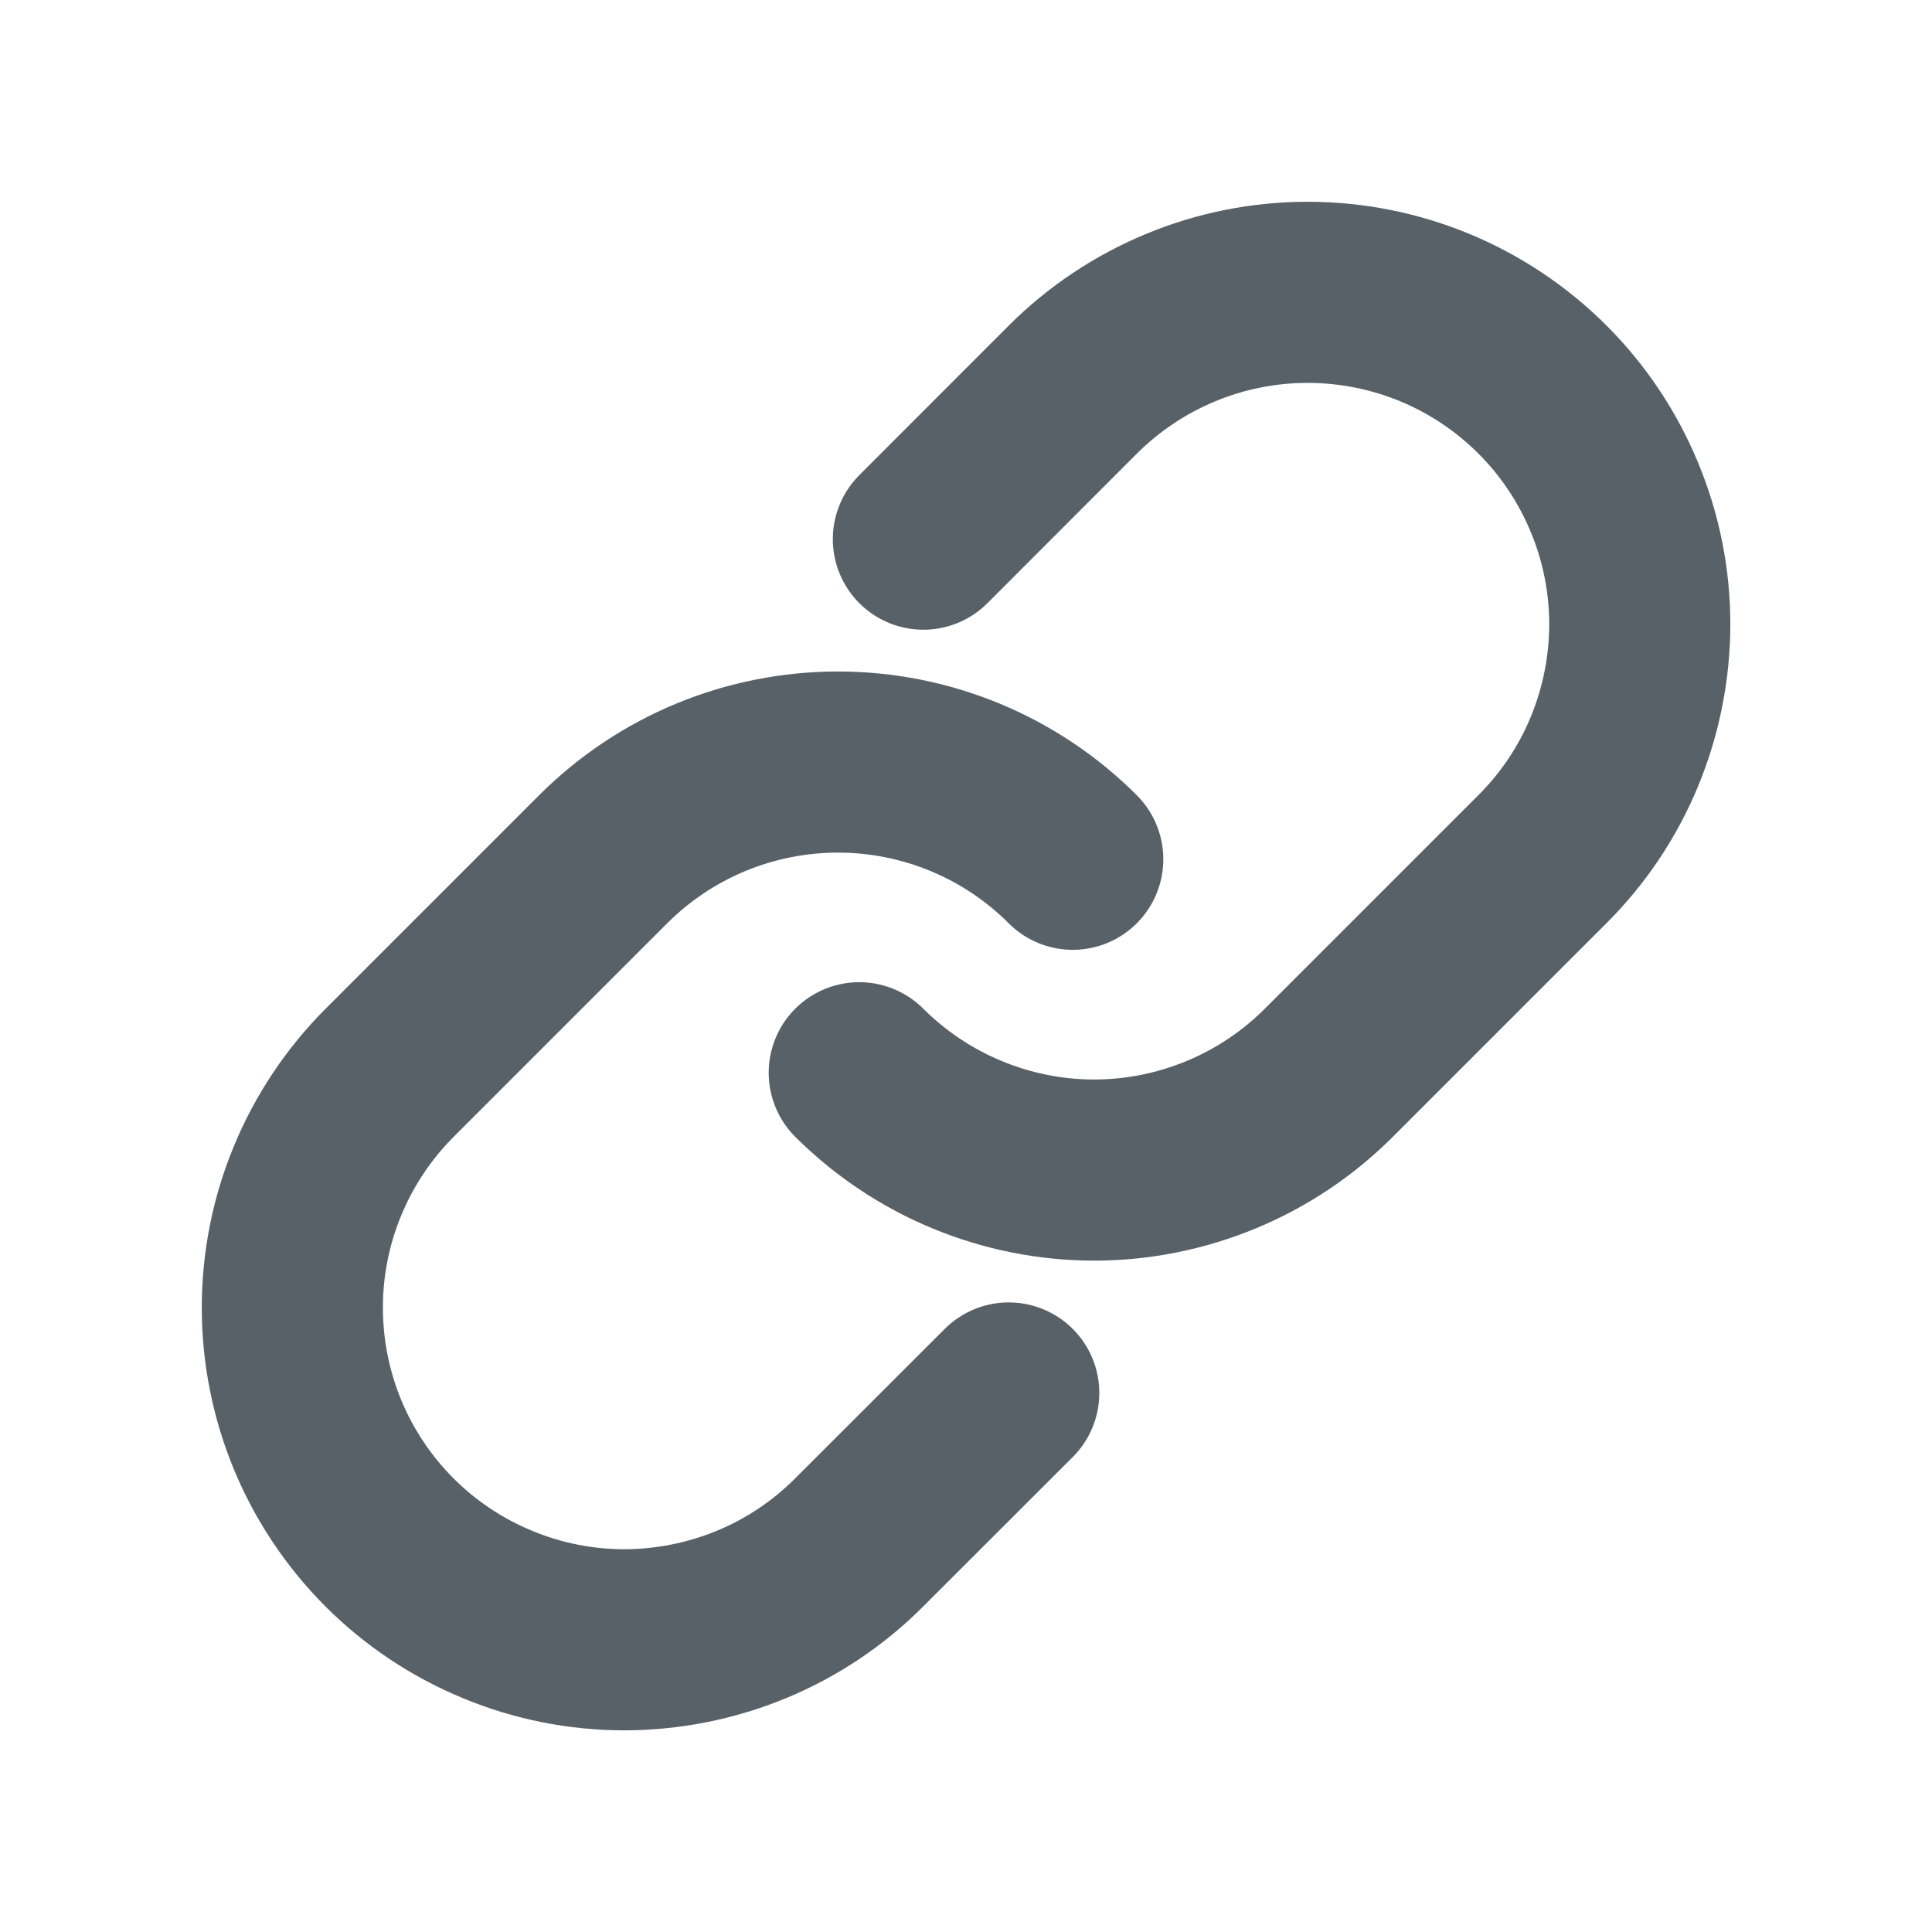 <svg width="16" height="16" viewBox="0 0 16 16" fill="none" xmlns="http://www.w3.org/2000/svg">
<path d="M7.647 4.465L8.884 3.227C9.139 2.972 9.443 2.769 9.776 2.631C10.11 2.492 10.468 2.421 10.829 2.421C11.19 2.421 11.548 2.492 11.882 2.63C12.215 2.768 12.519 2.971 12.774 3.226C13.03 3.482 13.232 3.785 13.37 4.119C13.509 4.453 13.58 4.81 13.58 5.172C13.579 5.533 13.508 5.89 13.37 6.224C13.232 6.558 13.029 6.861 12.773 7.116L11.005 8.884C10.75 9.139 10.447 9.342 10.113 9.48C9.78 9.618 9.422 9.69 9.061 9.69C8.7 9.69 8.342 9.618 8.009 9.48C7.675 9.342 7.372 9.139 7.116 8.884M8.354 11.536L7.116 12.773C6.861 13.029 6.558 13.232 6.224 13.37C5.89 13.508 5.533 13.579 5.172 13.58C4.81 13.58 4.453 13.509 4.119 13.37C3.785 13.232 3.482 13.03 3.226 12.774C2.971 12.519 2.768 12.215 2.63 11.882C2.492 11.548 2.421 11.19 2.421 10.829C2.421 10.468 2.492 10.11 2.631 9.776C2.769 9.443 2.972 9.139 3.227 8.884L4.995 7.116C5.25 6.861 5.554 6.658 5.887 6.52C6.221 6.382 6.578 6.311 6.94 6.311C7.301 6.311 7.658 6.382 7.992 6.52C8.326 6.658 8.629 6.861 8.884 7.116" stroke="#596168" stroke-width="1.5" stroke-linecap="round" stroke-linejoin="round"/>
</svg>
